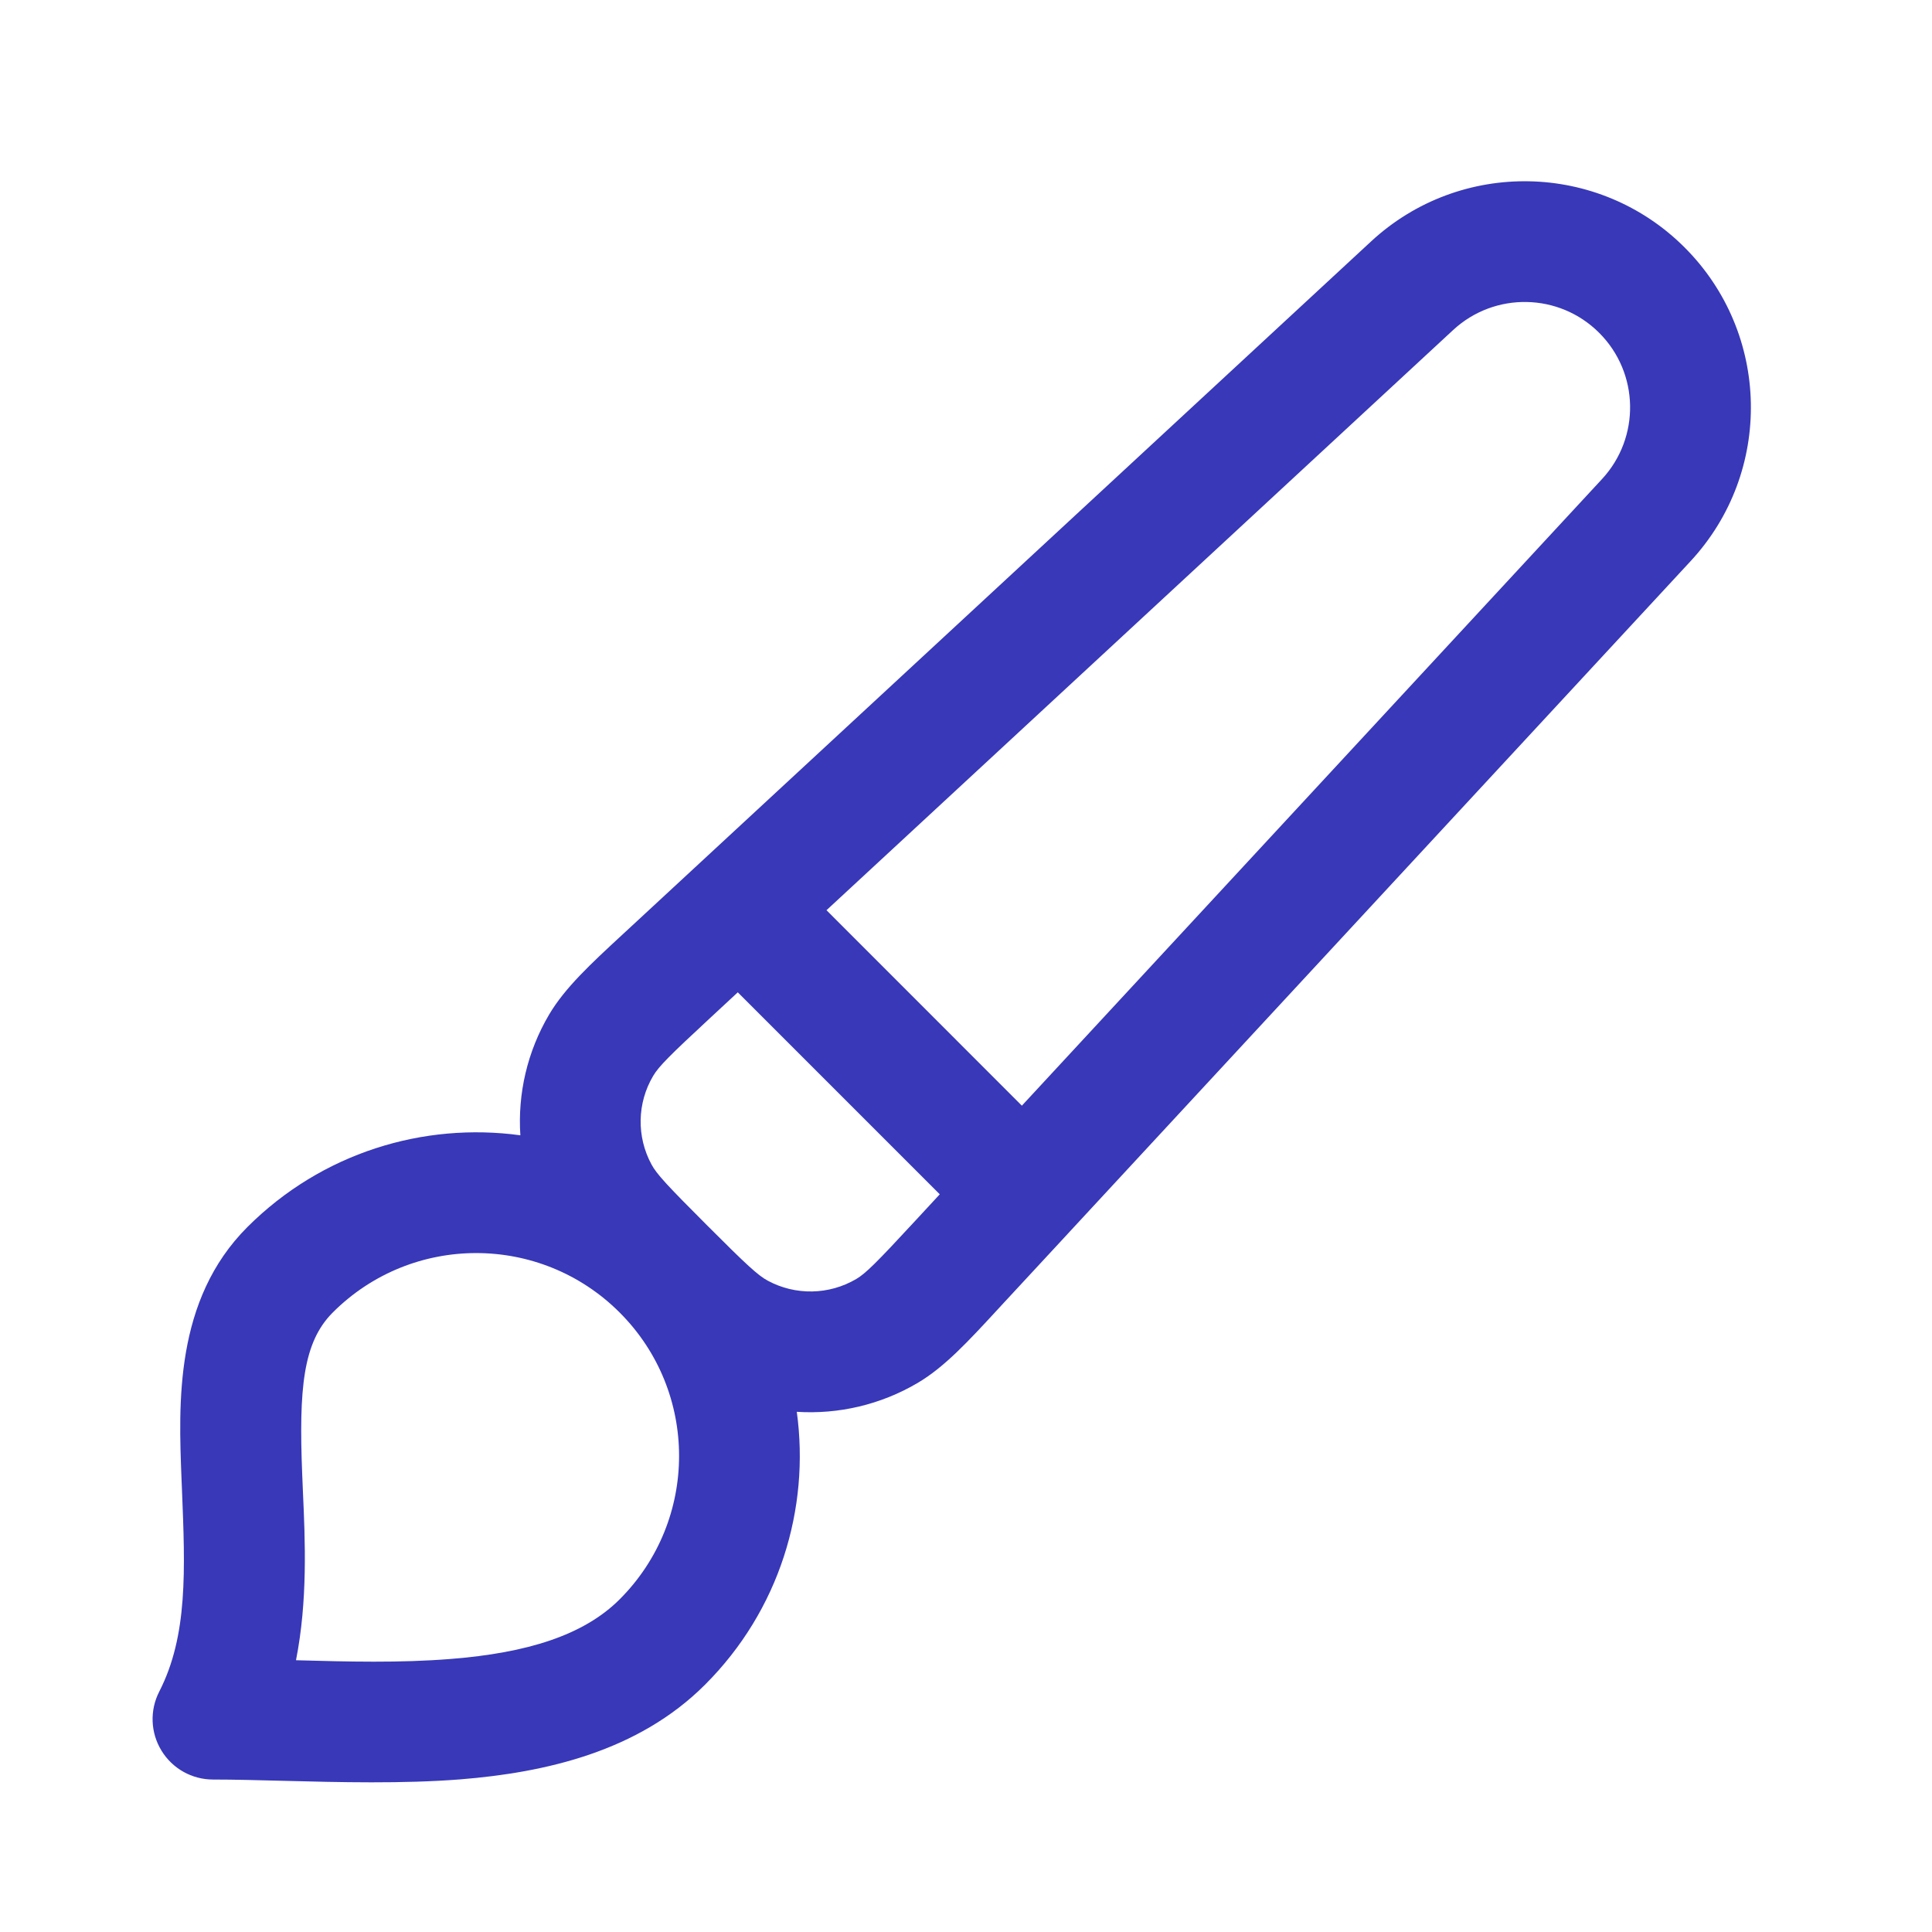 <svg width="24" height="24" viewBox="0 0 24 24" fill="none" xmlns="http://www.w3.org/2000/svg">
  <path fill-rule="evenodd" clip-rule="evenodd"
    d="M17.032 2.999C18.139 1.974 19.86 2.007 20.927 3.074C21.995 4.142 22.028 5.862 21.002 6.97L13.27 15.32C13.267 15.323 13.264 15.327 13.261 15.33L12.465 16.189C12.441 16.216 12.417 16.242 12.393 16.267C12.024 16.667 11.732 16.983 11.4 17.179C10.939 17.451 10.415 17.571 9.898 17.538C10.063 18.741 9.683 20.004 8.758 20.928C7.927 21.759 6.774 22.019 5.718 22.104C5.003 22.16 4.217 22.14 3.52 22.122C3.206 22.114 2.91 22.106 2.646 22.106C2.384 22.106 2.142 21.97 2.006 21.747C1.869 21.524 1.859 21.246 1.978 21.014C2.334 20.32 2.301 19.508 2.26 18.495C2.259 18.454 2.257 18.414 2.255 18.373C2.218 17.433 2.167 16.149 3.073 15.243C3.998 14.319 5.261 13.939 6.464 14.103C6.43 13.586 6.55 13.062 6.822 12.602C7.019 12.27 7.335 11.977 7.734 11.608C7.76 11.585 7.786 11.56 7.812 11.536L17.032 2.999ZM12.694 13.735L19.901 5.951C20.379 5.434 20.364 4.633 19.866 4.135C19.369 3.637 18.567 3.622 18.051 4.1L10.267 11.307L12.694 13.735ZM9.165 12.327L11.674 14.836L11.365 15.17C10.887 15.687 10.754 15.819 10.637 15.888C10.299 16.087 9.882 16.095 9.537 15.909C9.417 15.844 9.279 15.718 8.782 15.22C8.284 14.722 8.157 14.584 8.093 14.465C7.906 14.12 7.914 13.702 8.114 13.365C8.183 13.248 8.315 13.115 8.831 12.637L9.165 12.327ZM7.697 16.304C6.713 15.32 5.118 15.32 4.134 16.304C3.763 16.675 3.712 17.248 3.754 18.313C3.757 18.383 3.76 18.455 3.763 18.529C3.791 19.142 3.823 19.883 3.677 20.624C4.327 20.642 4.963 20.659 5.599 20.608C6.548 20.533 7.251 20.314 7.697 19.868C8.682 18.884 8.682 17.288 7.697 16.304Z"
    fill="#3838b9" style="fill:#3838b9;fill-opacity:1;" />
</svg>
